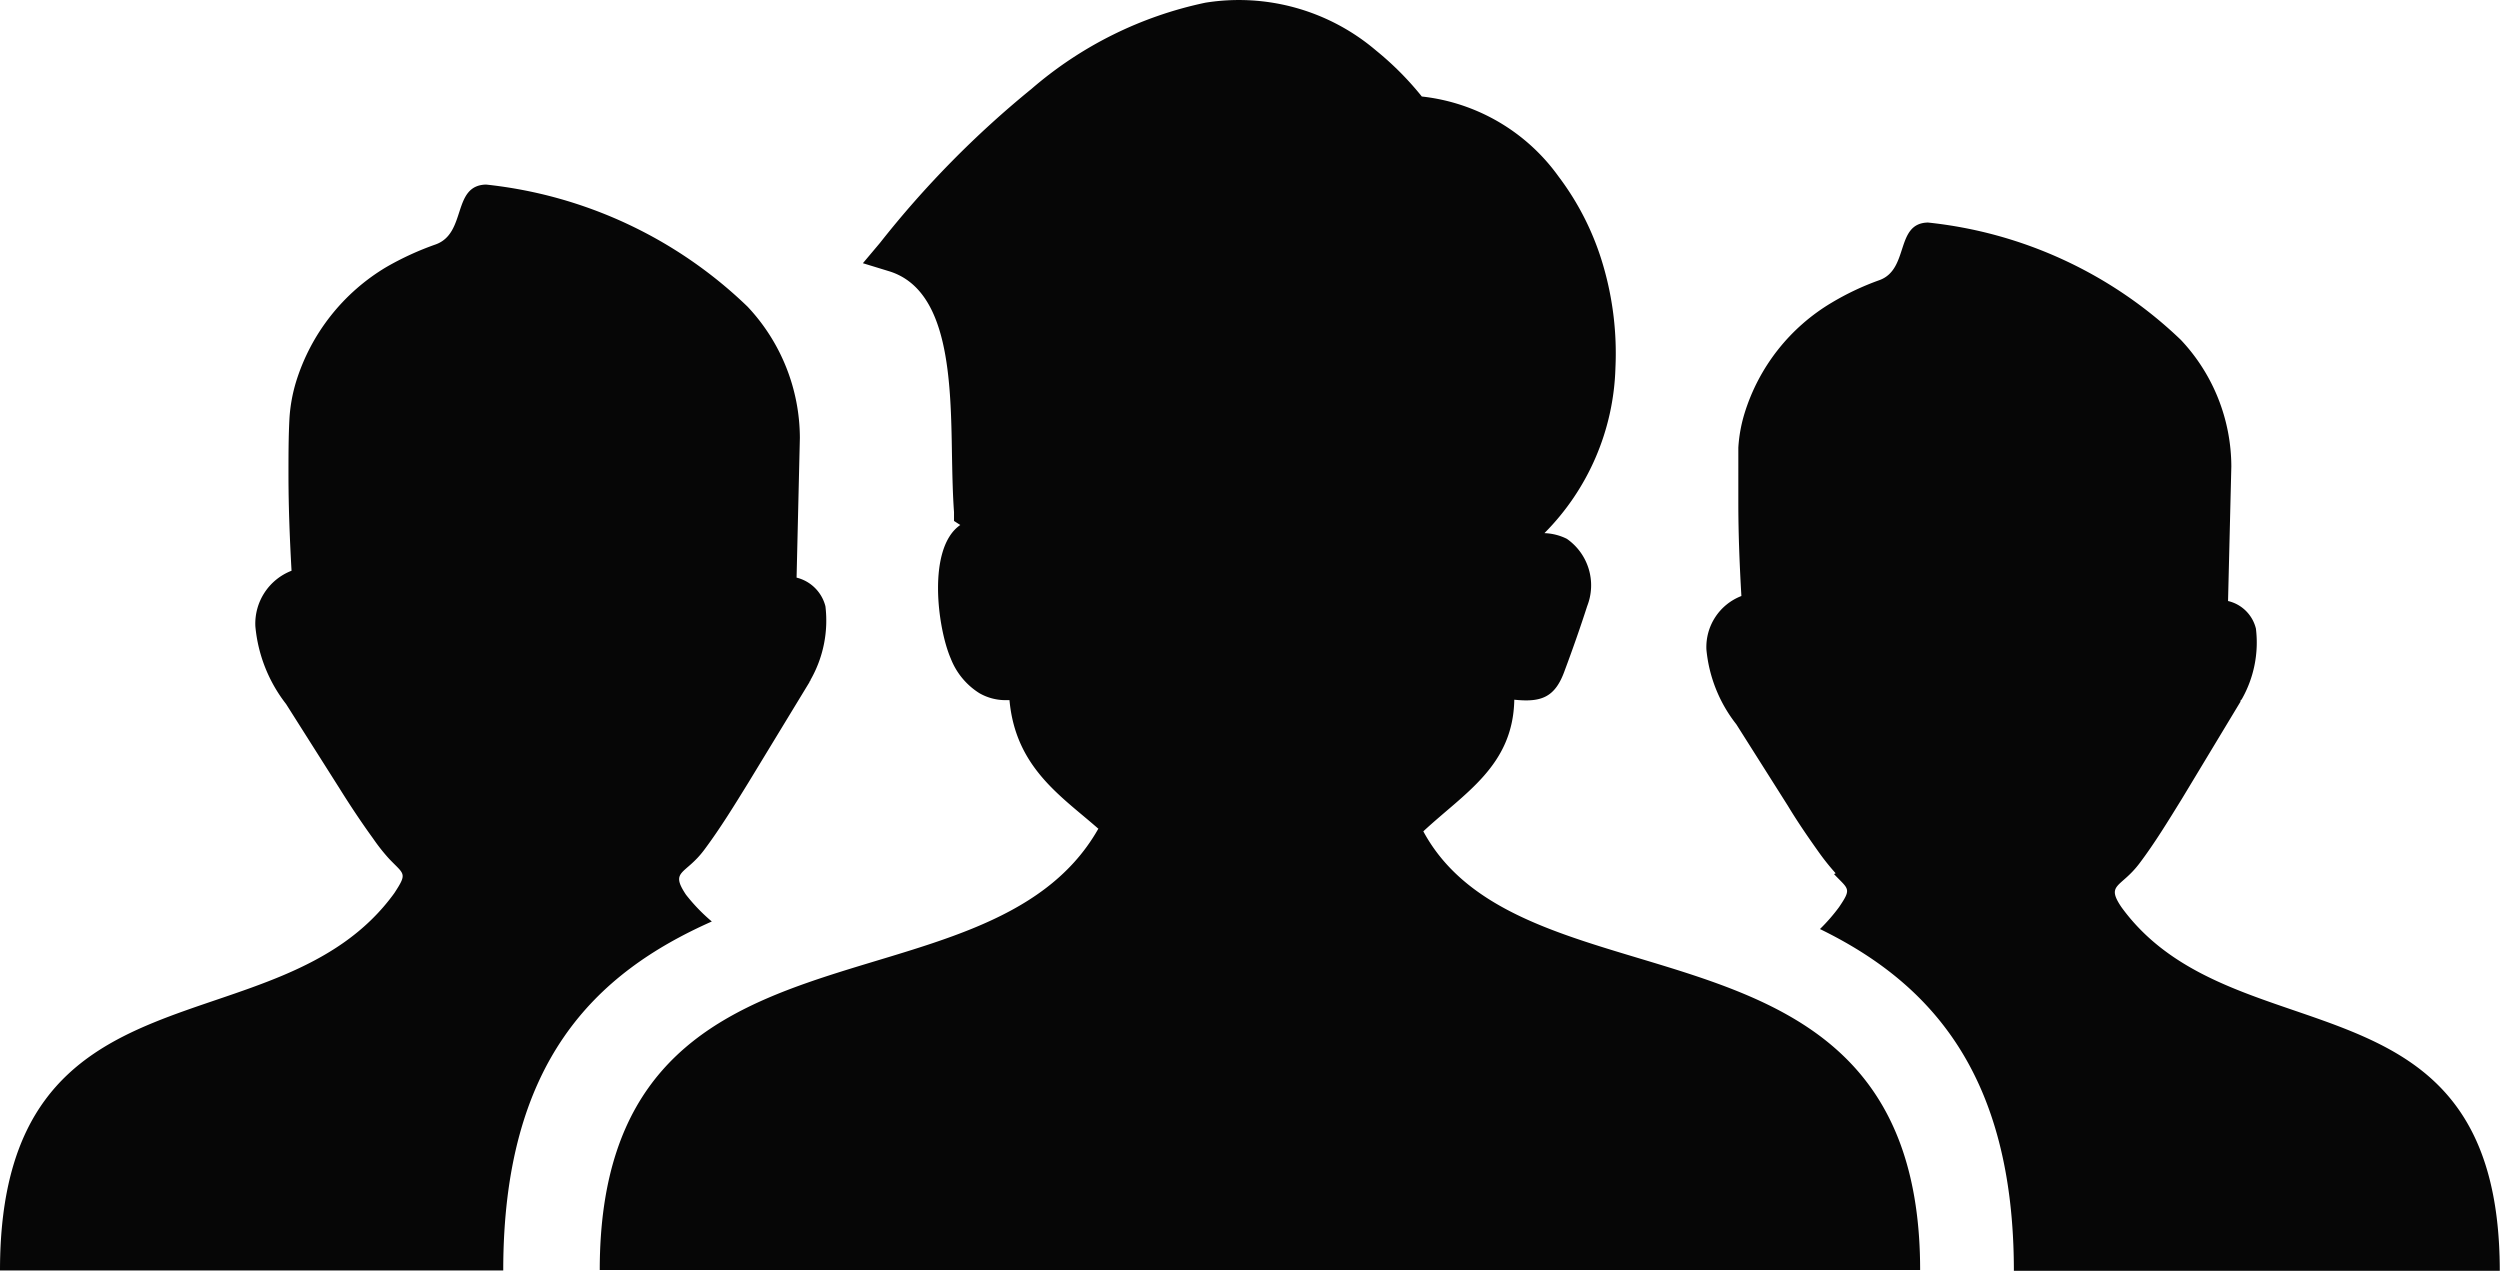 <svg xmlns="http://www.w3.org/2000/svg" width="33.443" height="17" viewBox="0 0 33.443 17"><path d="M5.206,11.487a2.526,2.526,0,0,1-.215-.272c-.158-.218-.308-.444-.449-.67L3.827,9.416a1.984,1.984,0,0,1-.411-1.04A.759.759,0,0,1,3.9,7.633c-.024-.427-.041-.86-.041-1.29,0-.253,0-.512.014-.762a2.136,2.136,0,0,1,.087-.474,2.722,2.722,0,0,1,1.214-1.54,3.944,3.944,0,0,1,.656-.3c.416-.152.215-.789.672-.8A5.94,5.94,0,0,1,10,4.1a2.572,2.572,0,0,1,.7,1.755l-.044,1.87a.528.528,0,0,1,.386.384,1.6,1.6,0,0,1-.2.985h0c0,.016-.014.016-.014.03l-.816,1.342c-.185.3-.376.612-.591.9-.253.34-.463.272-.245.6a2.392,2.392,0,0,0,.346.359c-1.562.694-2.79,1.878-2.79,4.668H0c0-4.259,3.72-2.9,5.274-5.046C5.454,11.672,5.408,11.7,5.206,11.487Zm9.49-.4c-.493-.435-1.11-.816-1.192-1.723H13.45a.7.7,0,0,1-.348-.093.955.955,0,0,1-.384-.465c-.177-.408-.318-1.478.128-1.785l-.084-.054v-.12c-.016-.215-.022-.476-.027-.751-.016-1.007-.035-2.226-.846-2.471l-.346-.106.229-.272A13.134,13.134,0,0,1,13.8,1.186,5.19,5.19,0,0,1,16.125.034a2.83,2.83,0,0,1,2.283.64,4.082,4.082,0,0,1,.612.615,2.6,2.6,0,0,1,1.829,1.07,3.674,3.674,0,0,1,.6,1.2,4.183,4.183,0,0,1,.161,1.361,3.266,3.266,0,0,1-.95,2.21.724.724,0,0,1,.3.076.758.758,0,0,1,.272.9c-.087.272-.2.593-.3.86-.128.362-.313.43-.675.392-.016.885-.664,1.246-1.217,1.761,1.361,2.52,6.646.857,6.646,5.868H8.023c0-5.01,5.171-3.266,6.668-5.9Zm9.86.593a3.143,3.143,0,0,1-.207-.256c-.15-.21-.3-.427-.433-.648l-.689-1.089a1.905,1.905,0,0,1-.4-1,.732.732,0,0,1,.468-.716c-.024-.411-.041-.83-.041-1.244V5.986a1.968,1.968,0,0,1,.082-.455,2.621,2.621,0,0,1,1.17-1.486,3.6,3.6,0,0,1,.637-.3c.4-.147.207-.762.648-.77a5.751,5.751,0,0,1,3.383,1.57,2.479,2.479,0,0,1,.675,1.693l-.044,1.8a.5.5,0,0,1,.373.37,1.535,1.535,0,0,1-.193.95h0s-.014,0-.014.027l-.784,1.3c-.18.291-.362.591-.569.865-.248.327-.449.272-.24.582,1.5,2.066,5.062.762,5.062,4.869h-6.5c0-2.648-1.132-3.862-2.594-4.575a2.416,2.416,0,0,0,.256-.294c.171-.253.128-.234-.068-.441Z" transform="translate(0 0.002)" fill="#060606"/></svg>